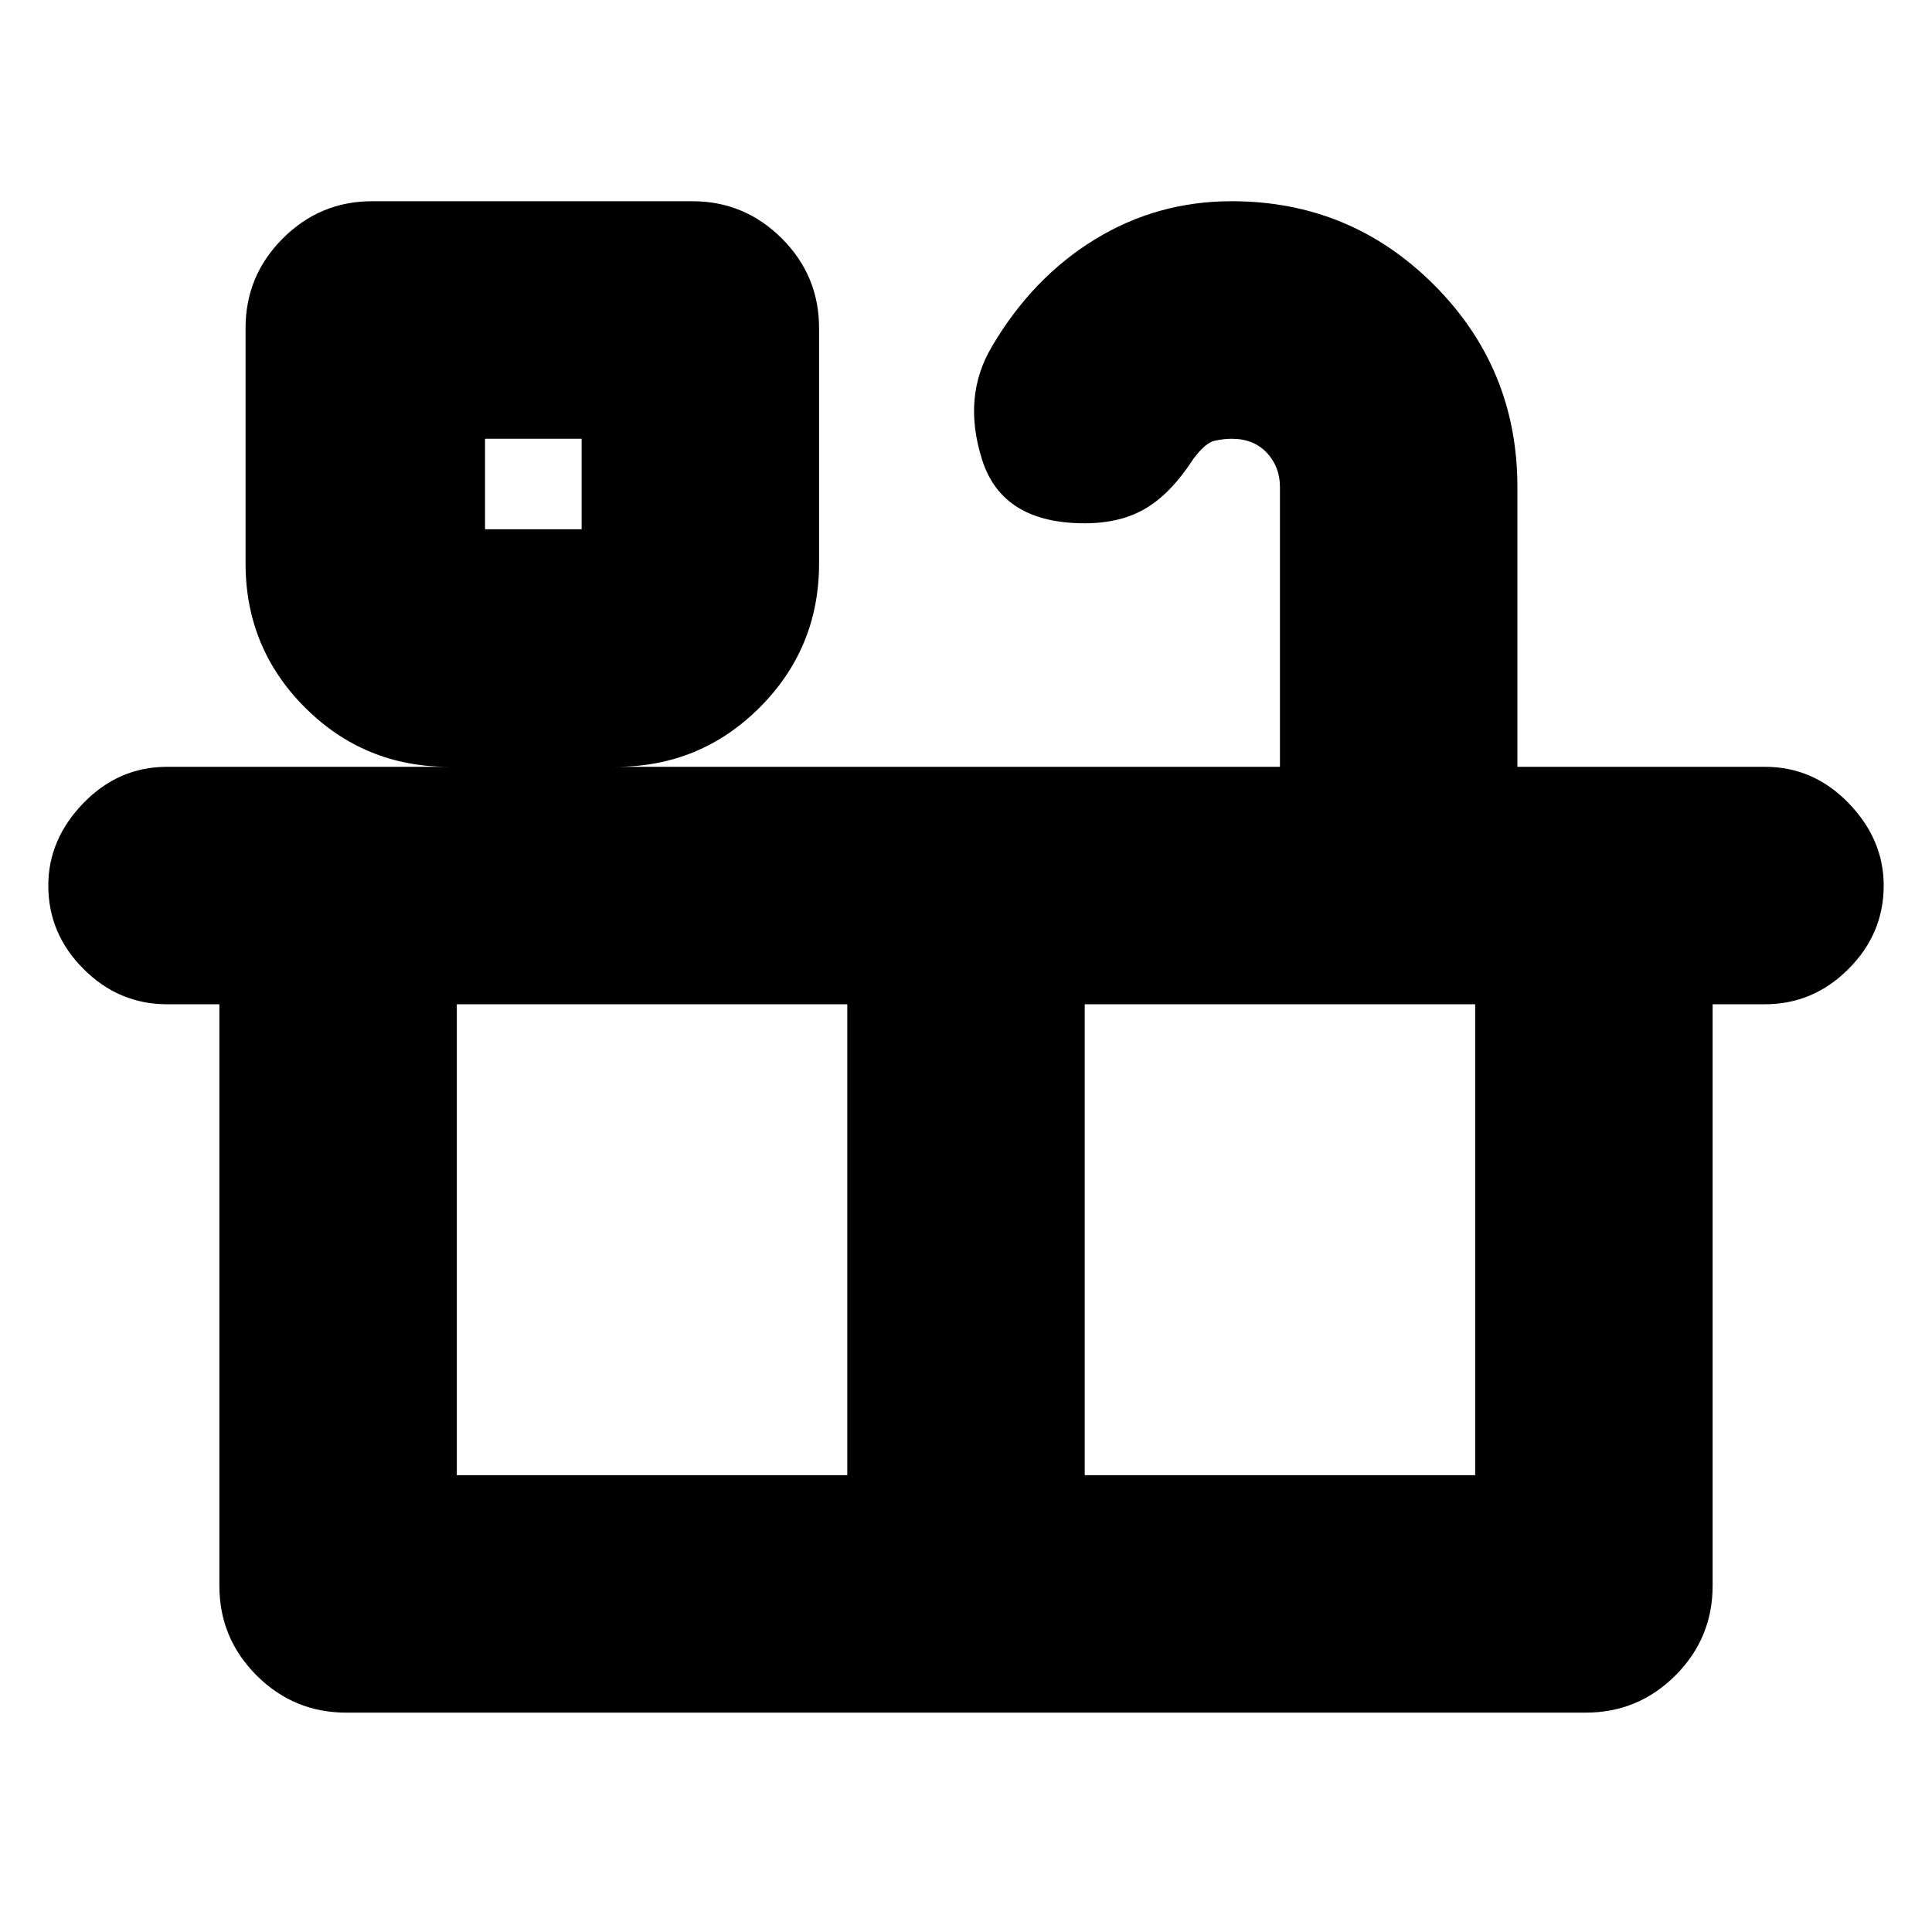 <svg xmlns="http://www.w3.org/2000/svg" height="20" width="20"><path d="M3.583 17.729Q3.042 17.729 2.656 17.344Q2.271 16.958 2.271 16.417V10.396H1.729Q1.229 10.396 0.865 10.031Q0.5 9.667 0.5 9.167Q0.5 8.688 0.865 8.312Q1.229 7.938 1.729 7.938H4.646Q3.771 7.938 3.156 7.323Q2.542 6.708 2.542 5.833V3.396Q2.542 2.854 2.927 2.469Q3.312 2.083 3.854 2.083H7.167Q7.708 2.083 8.094 2.469Q8.479 2.854 8.479 3.396V5.833Q8.479 6.708 7.865 7.323Q7.25 7.938 6.375 7.938H13.25V5.042Q13.25 4.833 13.115 4.688Q12.979 4.542 12.75 4.542Q12.667 4.542 12.573 4.563Q12.479 4.583 12.354 4.75Q12.125 5.104 11.865 5.26Q11.604 5.417 11.229 5.417Q10.375 5.417 10.167 4.76Q9.958 4.104 10.271 3.583Q10.688 2.875 11.333 2.479Q11.979 2.083 12.75 2.083Q13.979 2.083 14.844 2.948Q15.708 3.812 15.708 5.042V7.938H18.271Q18.771 7.938 19.135 8.312Q19.5 8.688 19.5 9.167Q19.5 9.667 19.135 10.031Q18.771 10.396 18.271 10.396H17.729V16.417Q17.729 16.958 17.344 17.344Q16.958 17.729 16.417 17.729ZM5.021 5.479H6.021V4.542H5.021ZM4.729 15.271H8.771V10.396H4.729ZM11.229 15.271H15.271V10.396H11.229ZM5.021 5.479H6.021ZM10 12.833Z"/></svg>